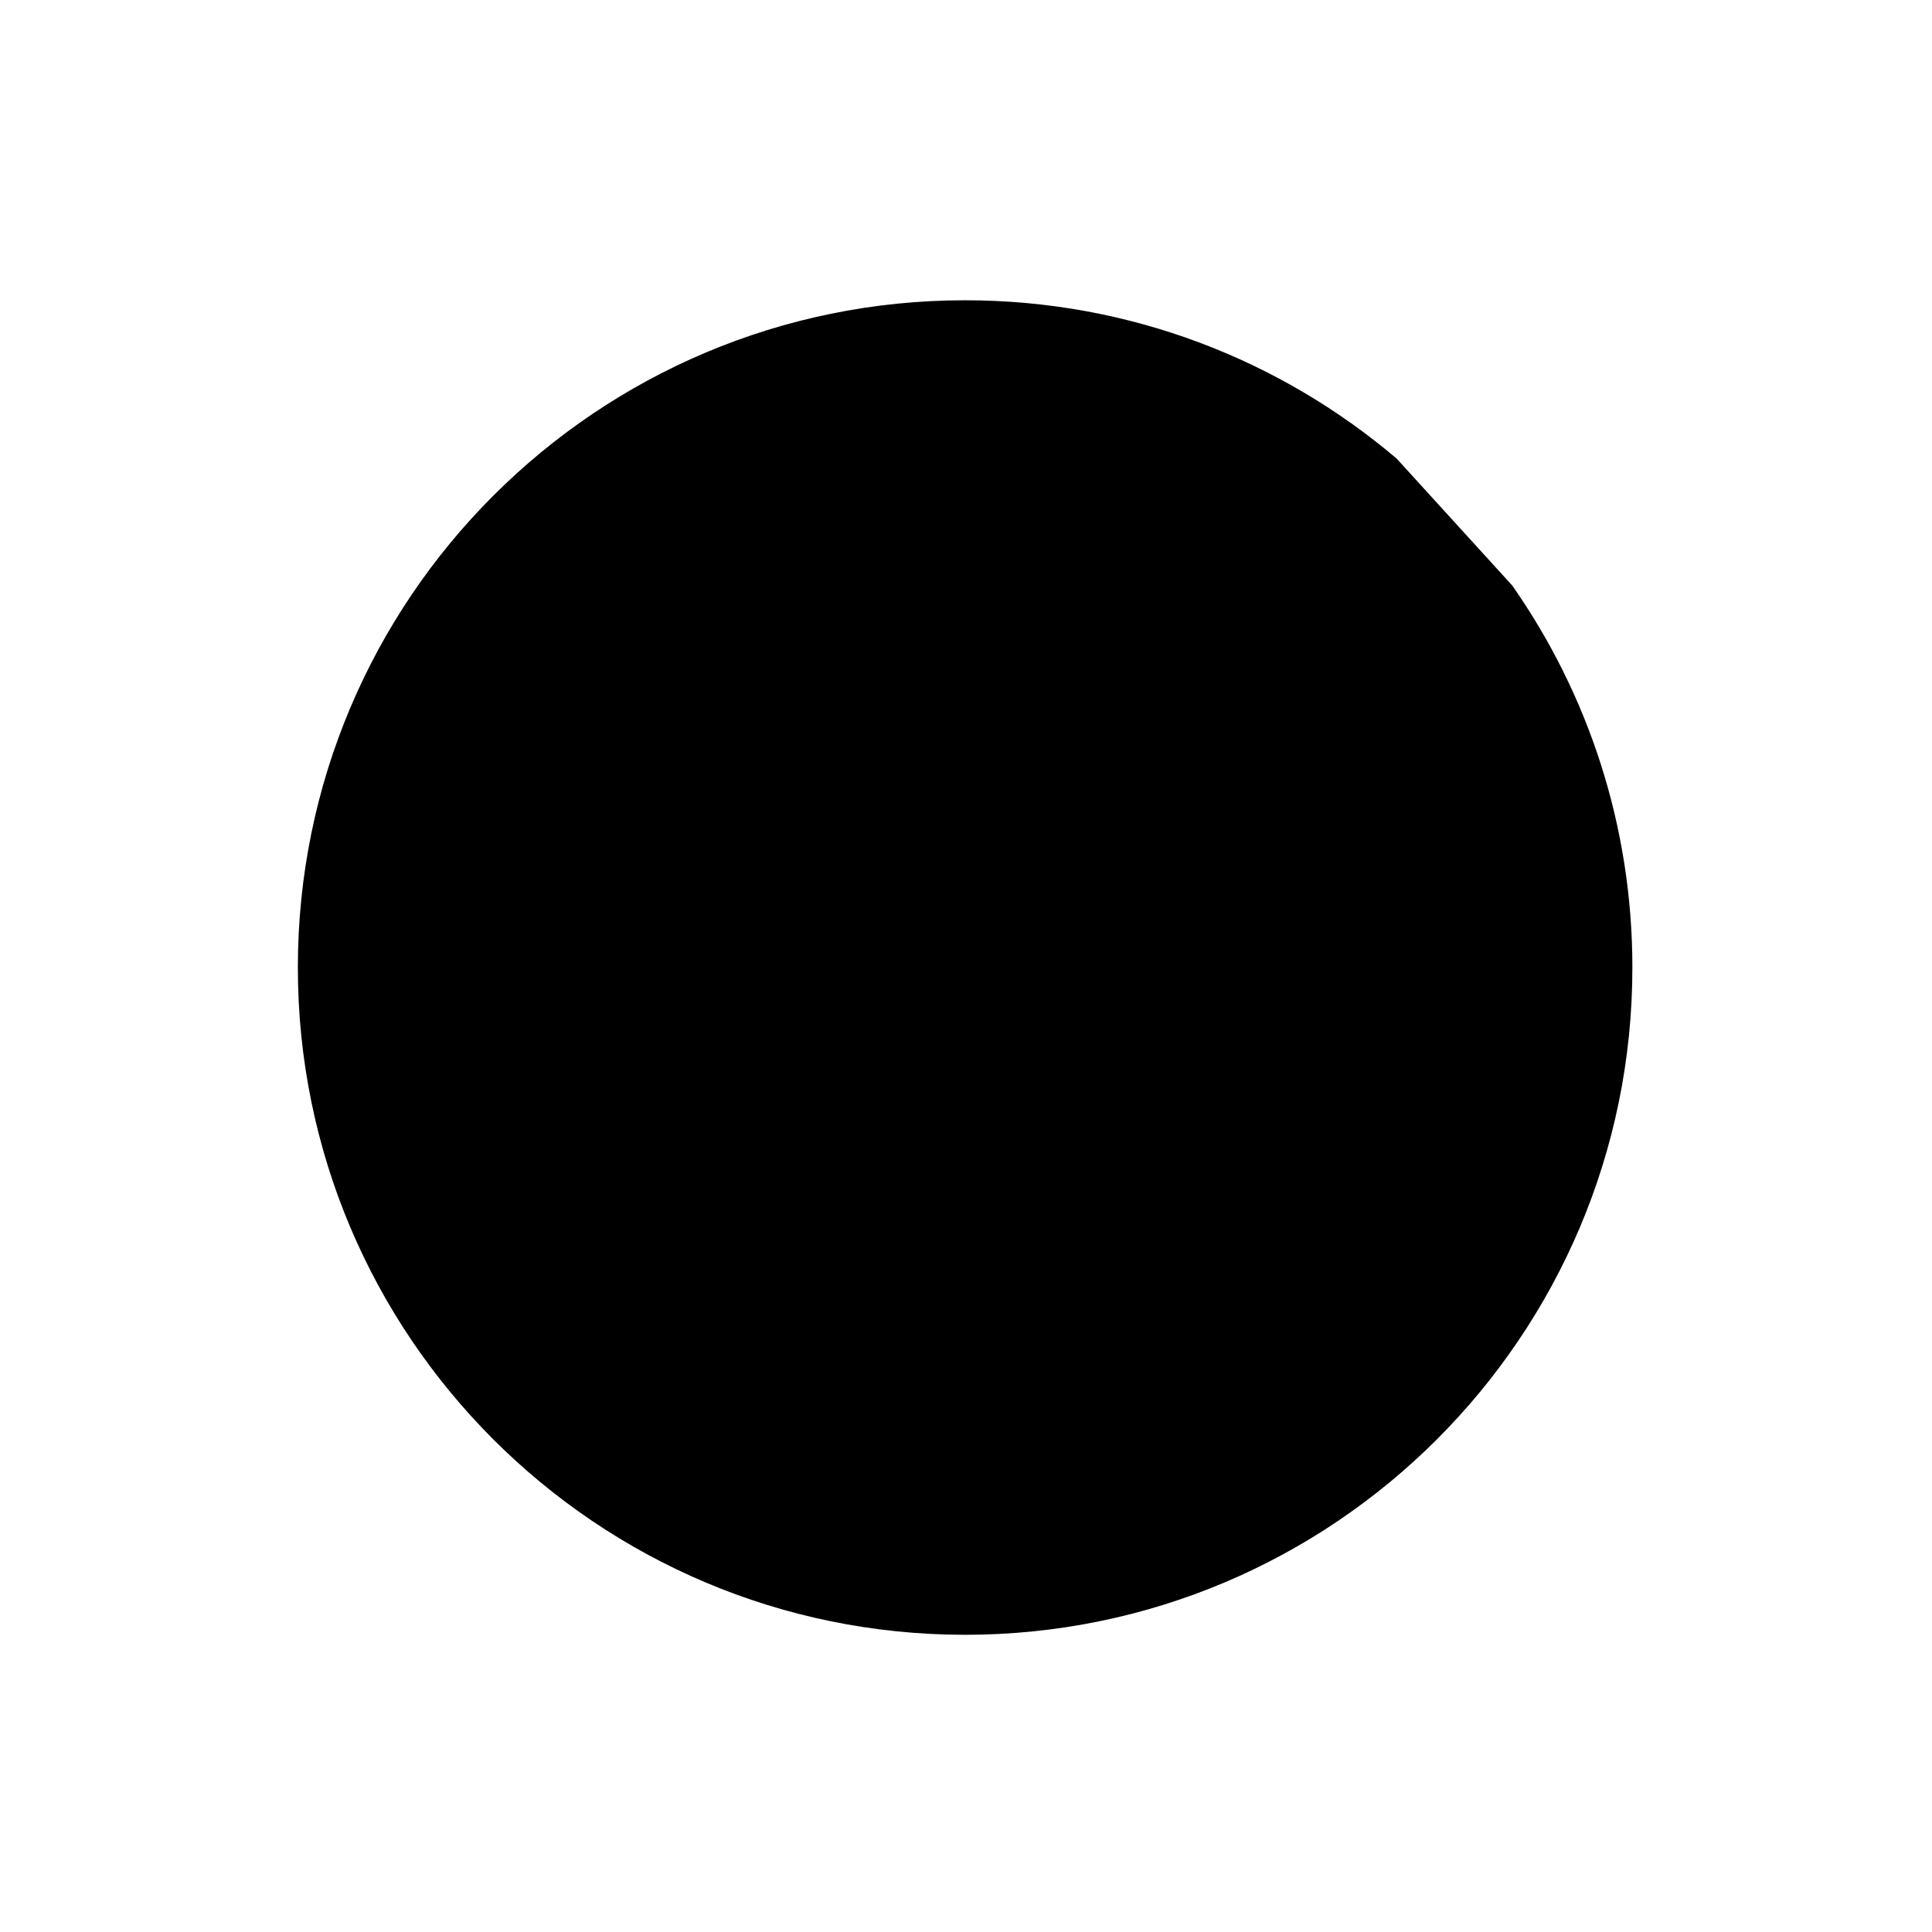 <?xml version="1.0" encoding="UTF-8"?>
<svg width="24px" height="24px" viewBox="0 0 24 24" version="1.1" xmlns="http://www.w3.org/2000/svg" xmlns:xlink="http://www.w3.org/1999/xlink">
  <path d="M18.786,7.274 C19.726,8.618 20.278,10.254 20.278,12.019 C20.278,16.597 16.566,20.308 11.989,20.308 C7.411,20.308 3.7,16.597 3.7,12.019 C3.7,7.441 7.411,3.73 11.989,3.73 C14.032,3.73 15.903,4.469 17.349,5.696" id="circle"></path>
</svg>

